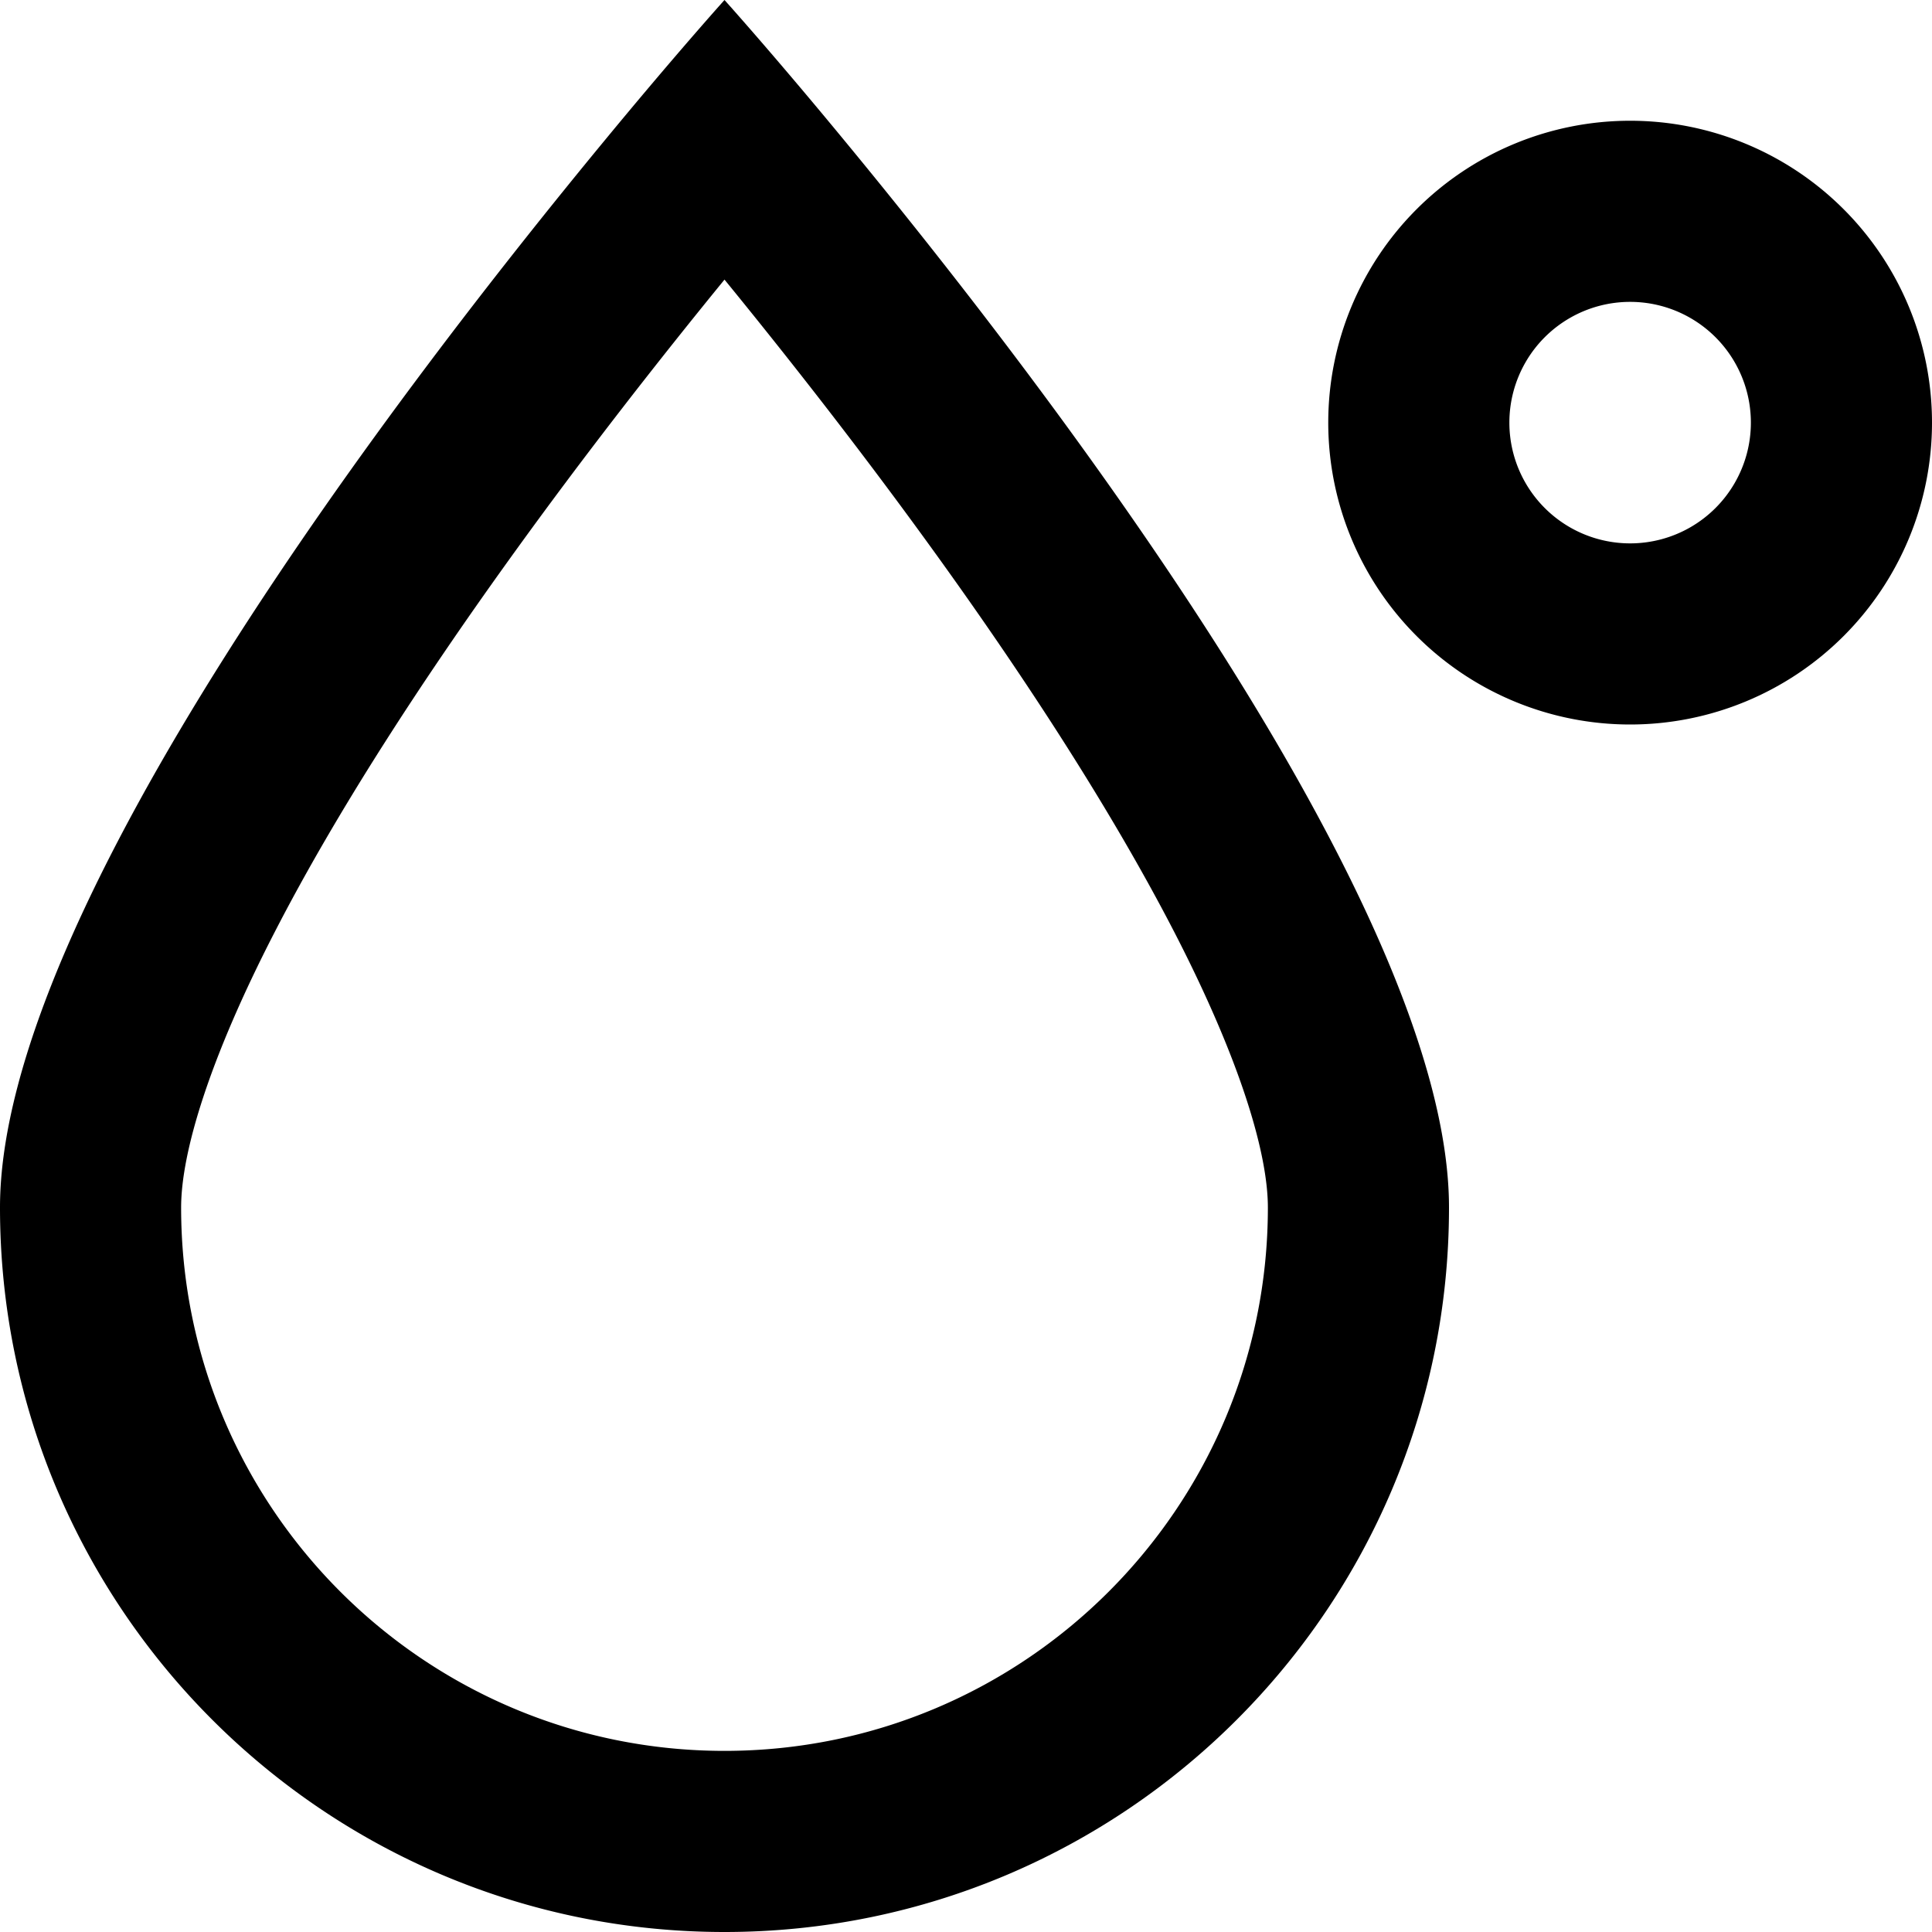 <svg fill="currentColor" xmlns="http://www.w3.org/2000/svg" viewBox="0 0 512 512"><!--! Font Awesome Pro 6.4.0 by @fontawesome - https://fontawesome.com License - https://fontawesome.com/license (Commercial License) Copyright 2023 Fonticons, Inc. --><path d="M336 320c0-14.5-7.4-39.2-24.7-72.8c-16.5-32-39-66.6-62.3-99c-20.2-28.1-40.5-53.9-57-74.1c-16.5 20.2-36.8 46-57 74.1c-23.3 32.4-45.8 66.9-62.3 99C55.4 280.8 48 305.5 48 320c0 79.5 64.5 144 144 144s144-64.5 144-144zM0 320C0 241.2 106.1 102.8 160.5 36.9C179.3 14.1 192 0 192 0s12.7 14.1 31.5 36.9C277.9 102.8 384 241.2 384 320c0 106-86 192-192 192S0 426 0 320zM464 112a32 32 0 1 0 -64 0 32 32 0 1 0 64 0zm-112 0a80 80 0 1 1 160 0 80 80 0 1 1 -160 0z"/></svg>